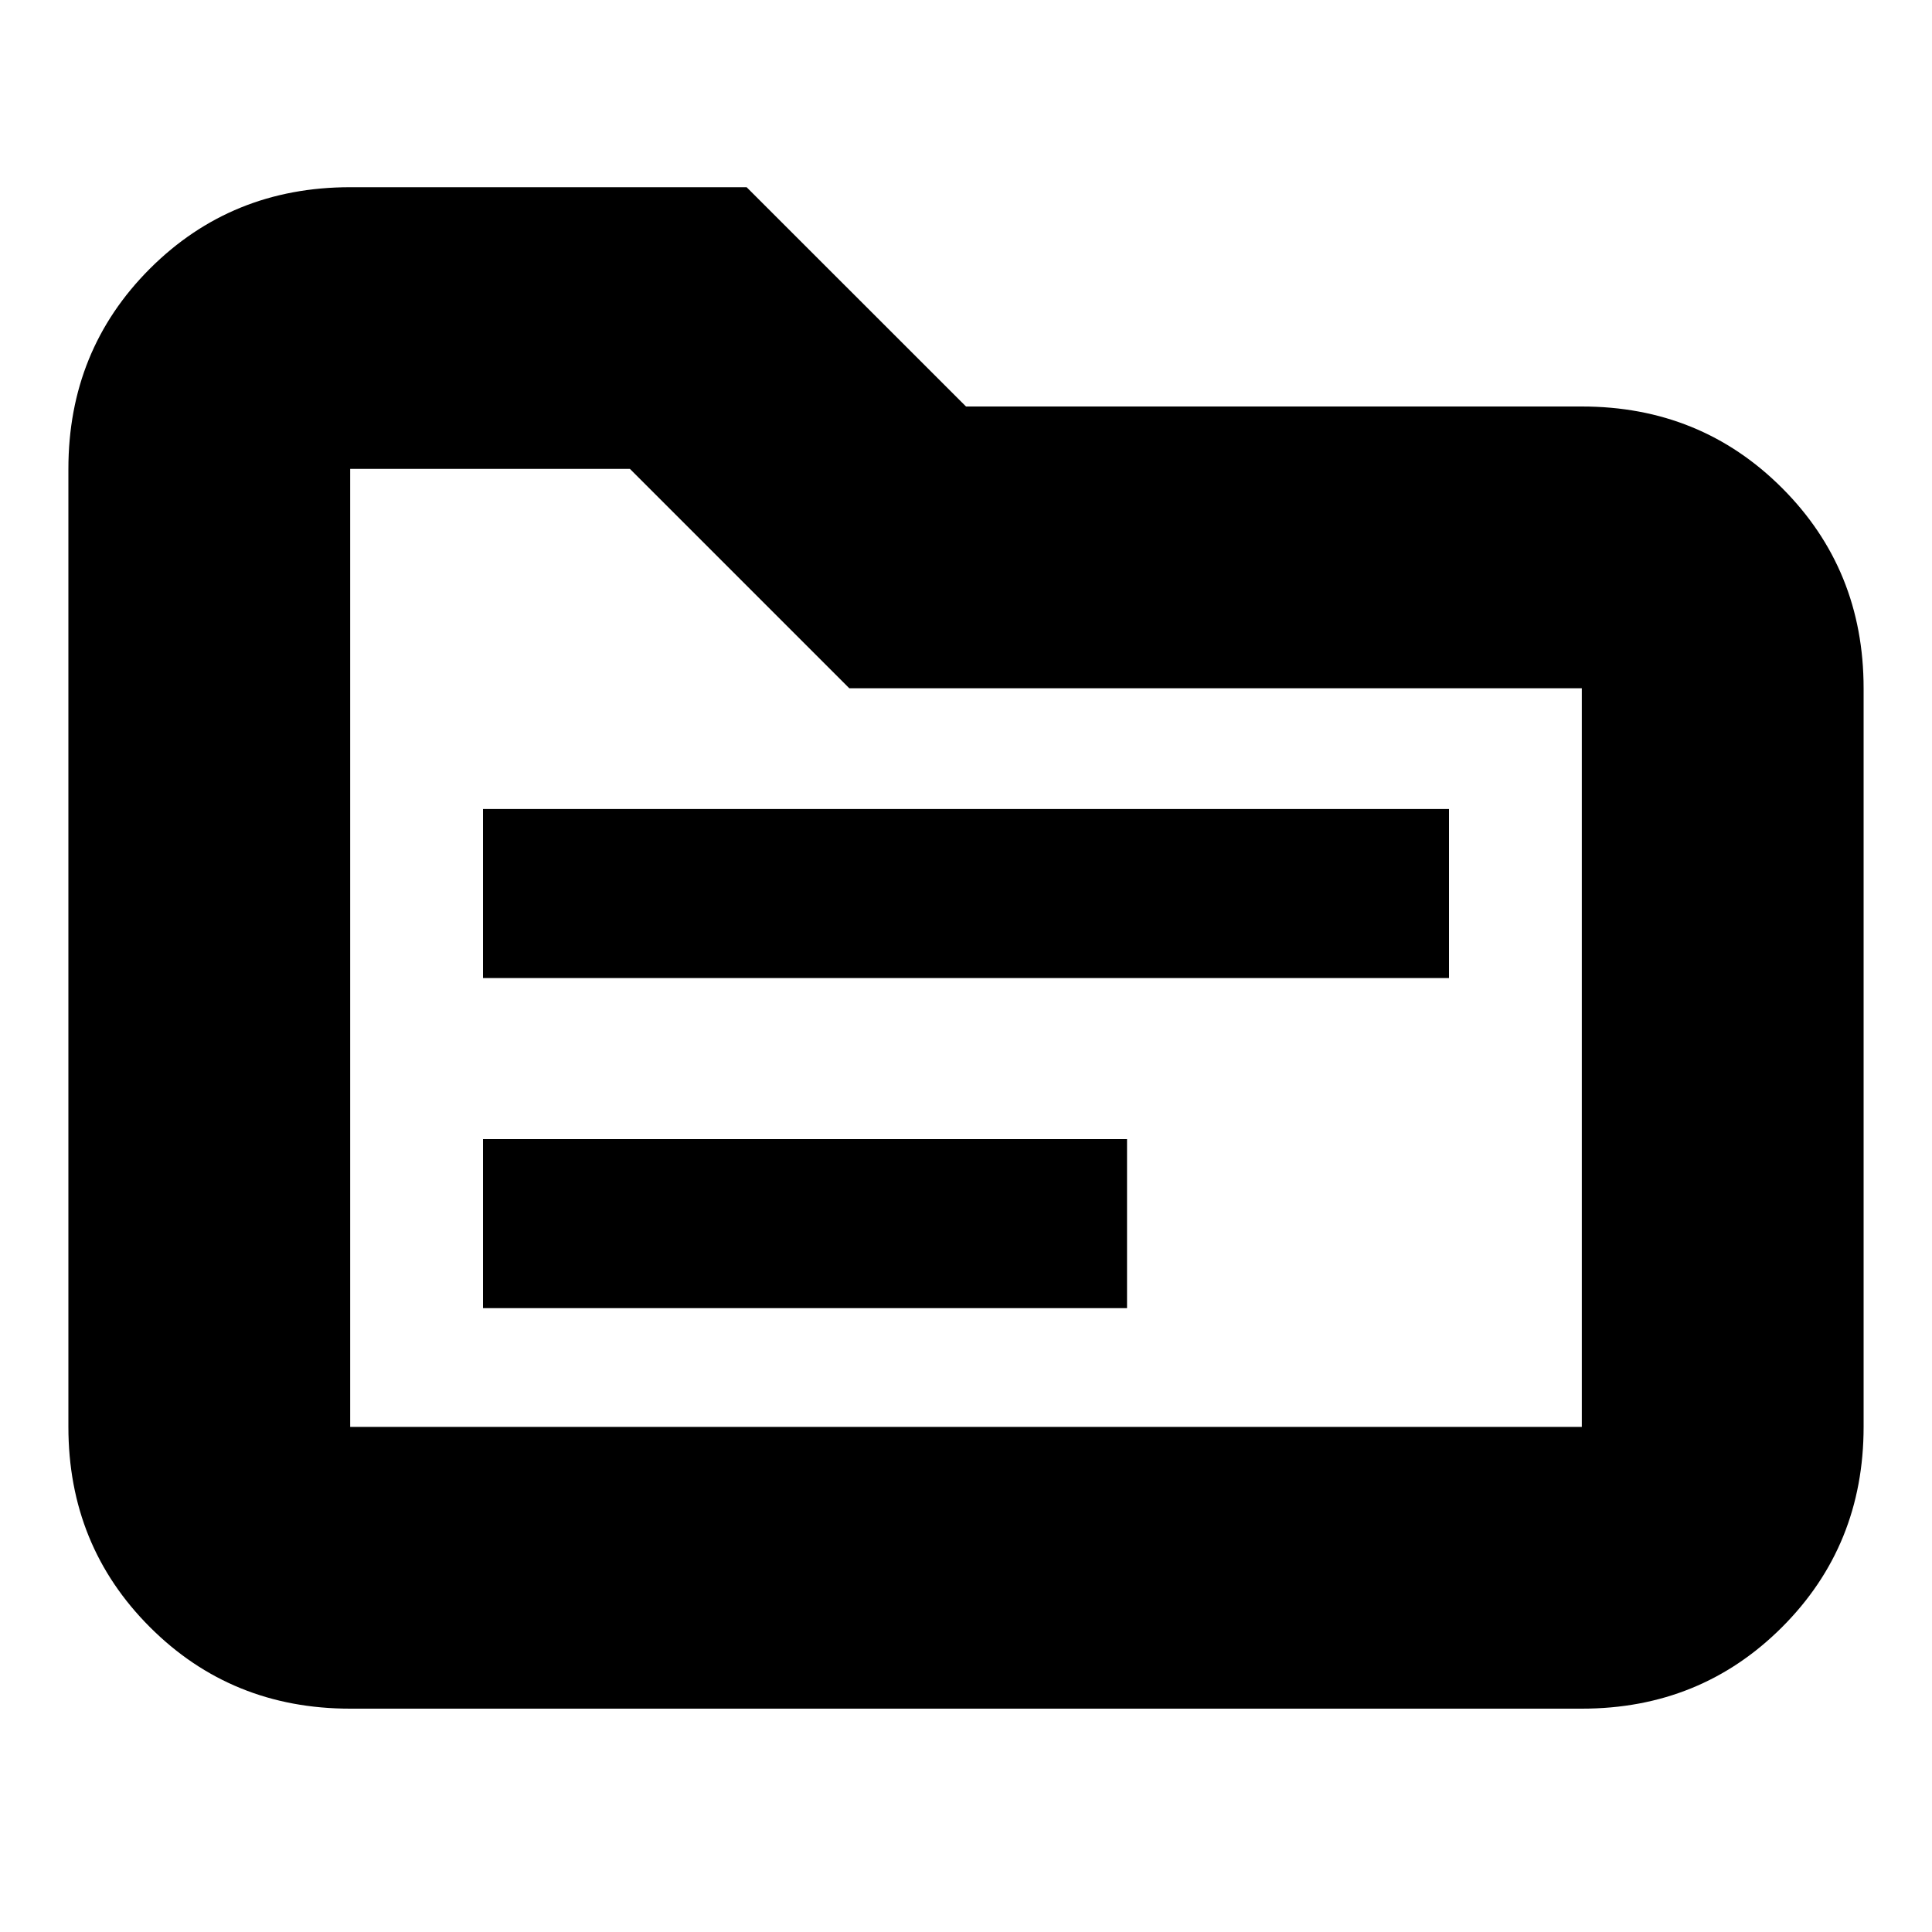 <svg xmlns="http://www.w3.org/2000/svg" height="20" width="20"><path d="M5 10.125h10v-1.75H5Zm0 3.417h6.667v-1.75H5Zm-1.375 4.146q-1.229 0-2.073-.844Q.708 16 .708 14.771V4.854q0-1.229.844-2.073.844-.843 2.073-.843h4.104L10 4.208h6.375q1.229 0 2.073.844.844.844.844 2.073v7.646q0 1.229-.844 2.073-.844.844-2.073.844Zm0-12.834v9.917h12.75V7.125H8.792L6.521 4.854H3.625Zm0 0v9.917Z"/></svg>